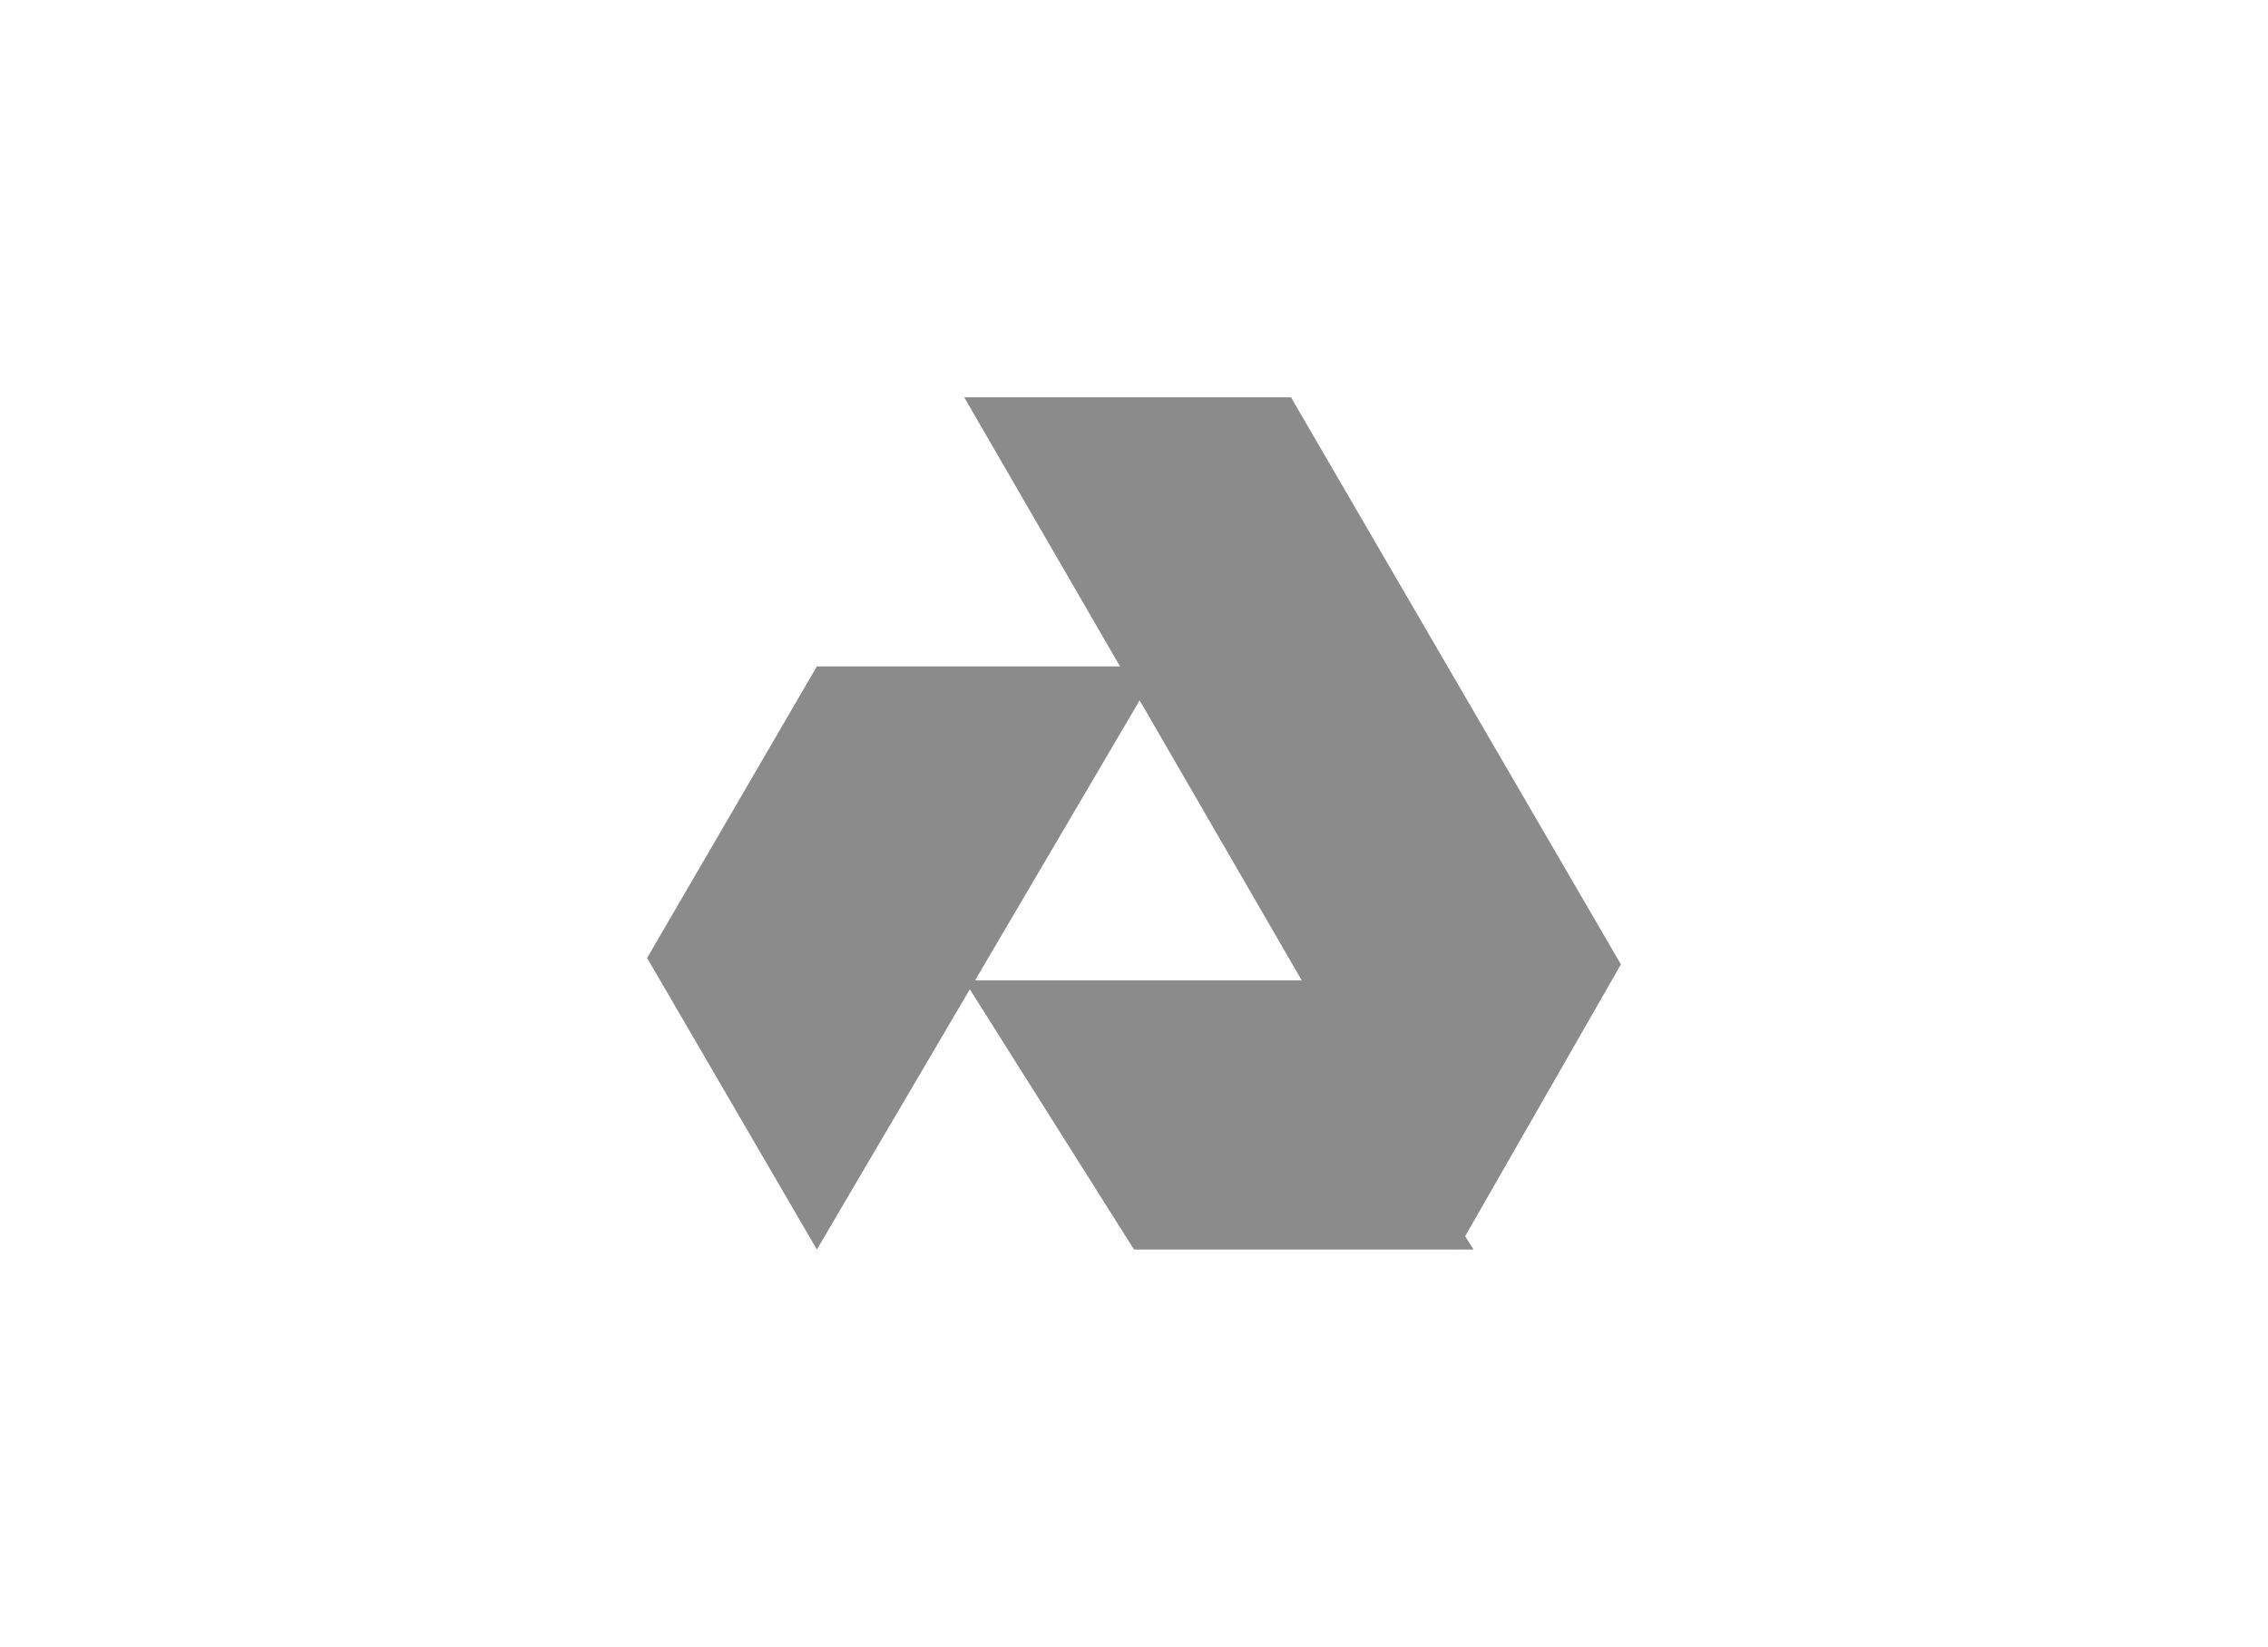 <svg width="95" height="69" viewBox="0 0 95 69" fill="none" xmlns="http://www.w3.org/2000/svg">
<path fill-rule="evenodd" clip-rule="evenodd" d="M40.388 16.646L61.052 52.354L67.895 40.407L54.075 16.646H40.388Z" fill="#8B8B8B"/>
<path fill-rule="evenodd" clip-rule="evenodd" d="M40.388 41.078L47.5 52.354H61.723L54.612 41.078H40.388Z" fill="#8B8B8B"/>
<path fill-rule="evenodd" clip-rule="evenodd" d="M34.216 27.922L27.105 40.138L34.216 52.354L48.573 27.922H34.216Z" fill="#8B8B8B"/>
</svg>
